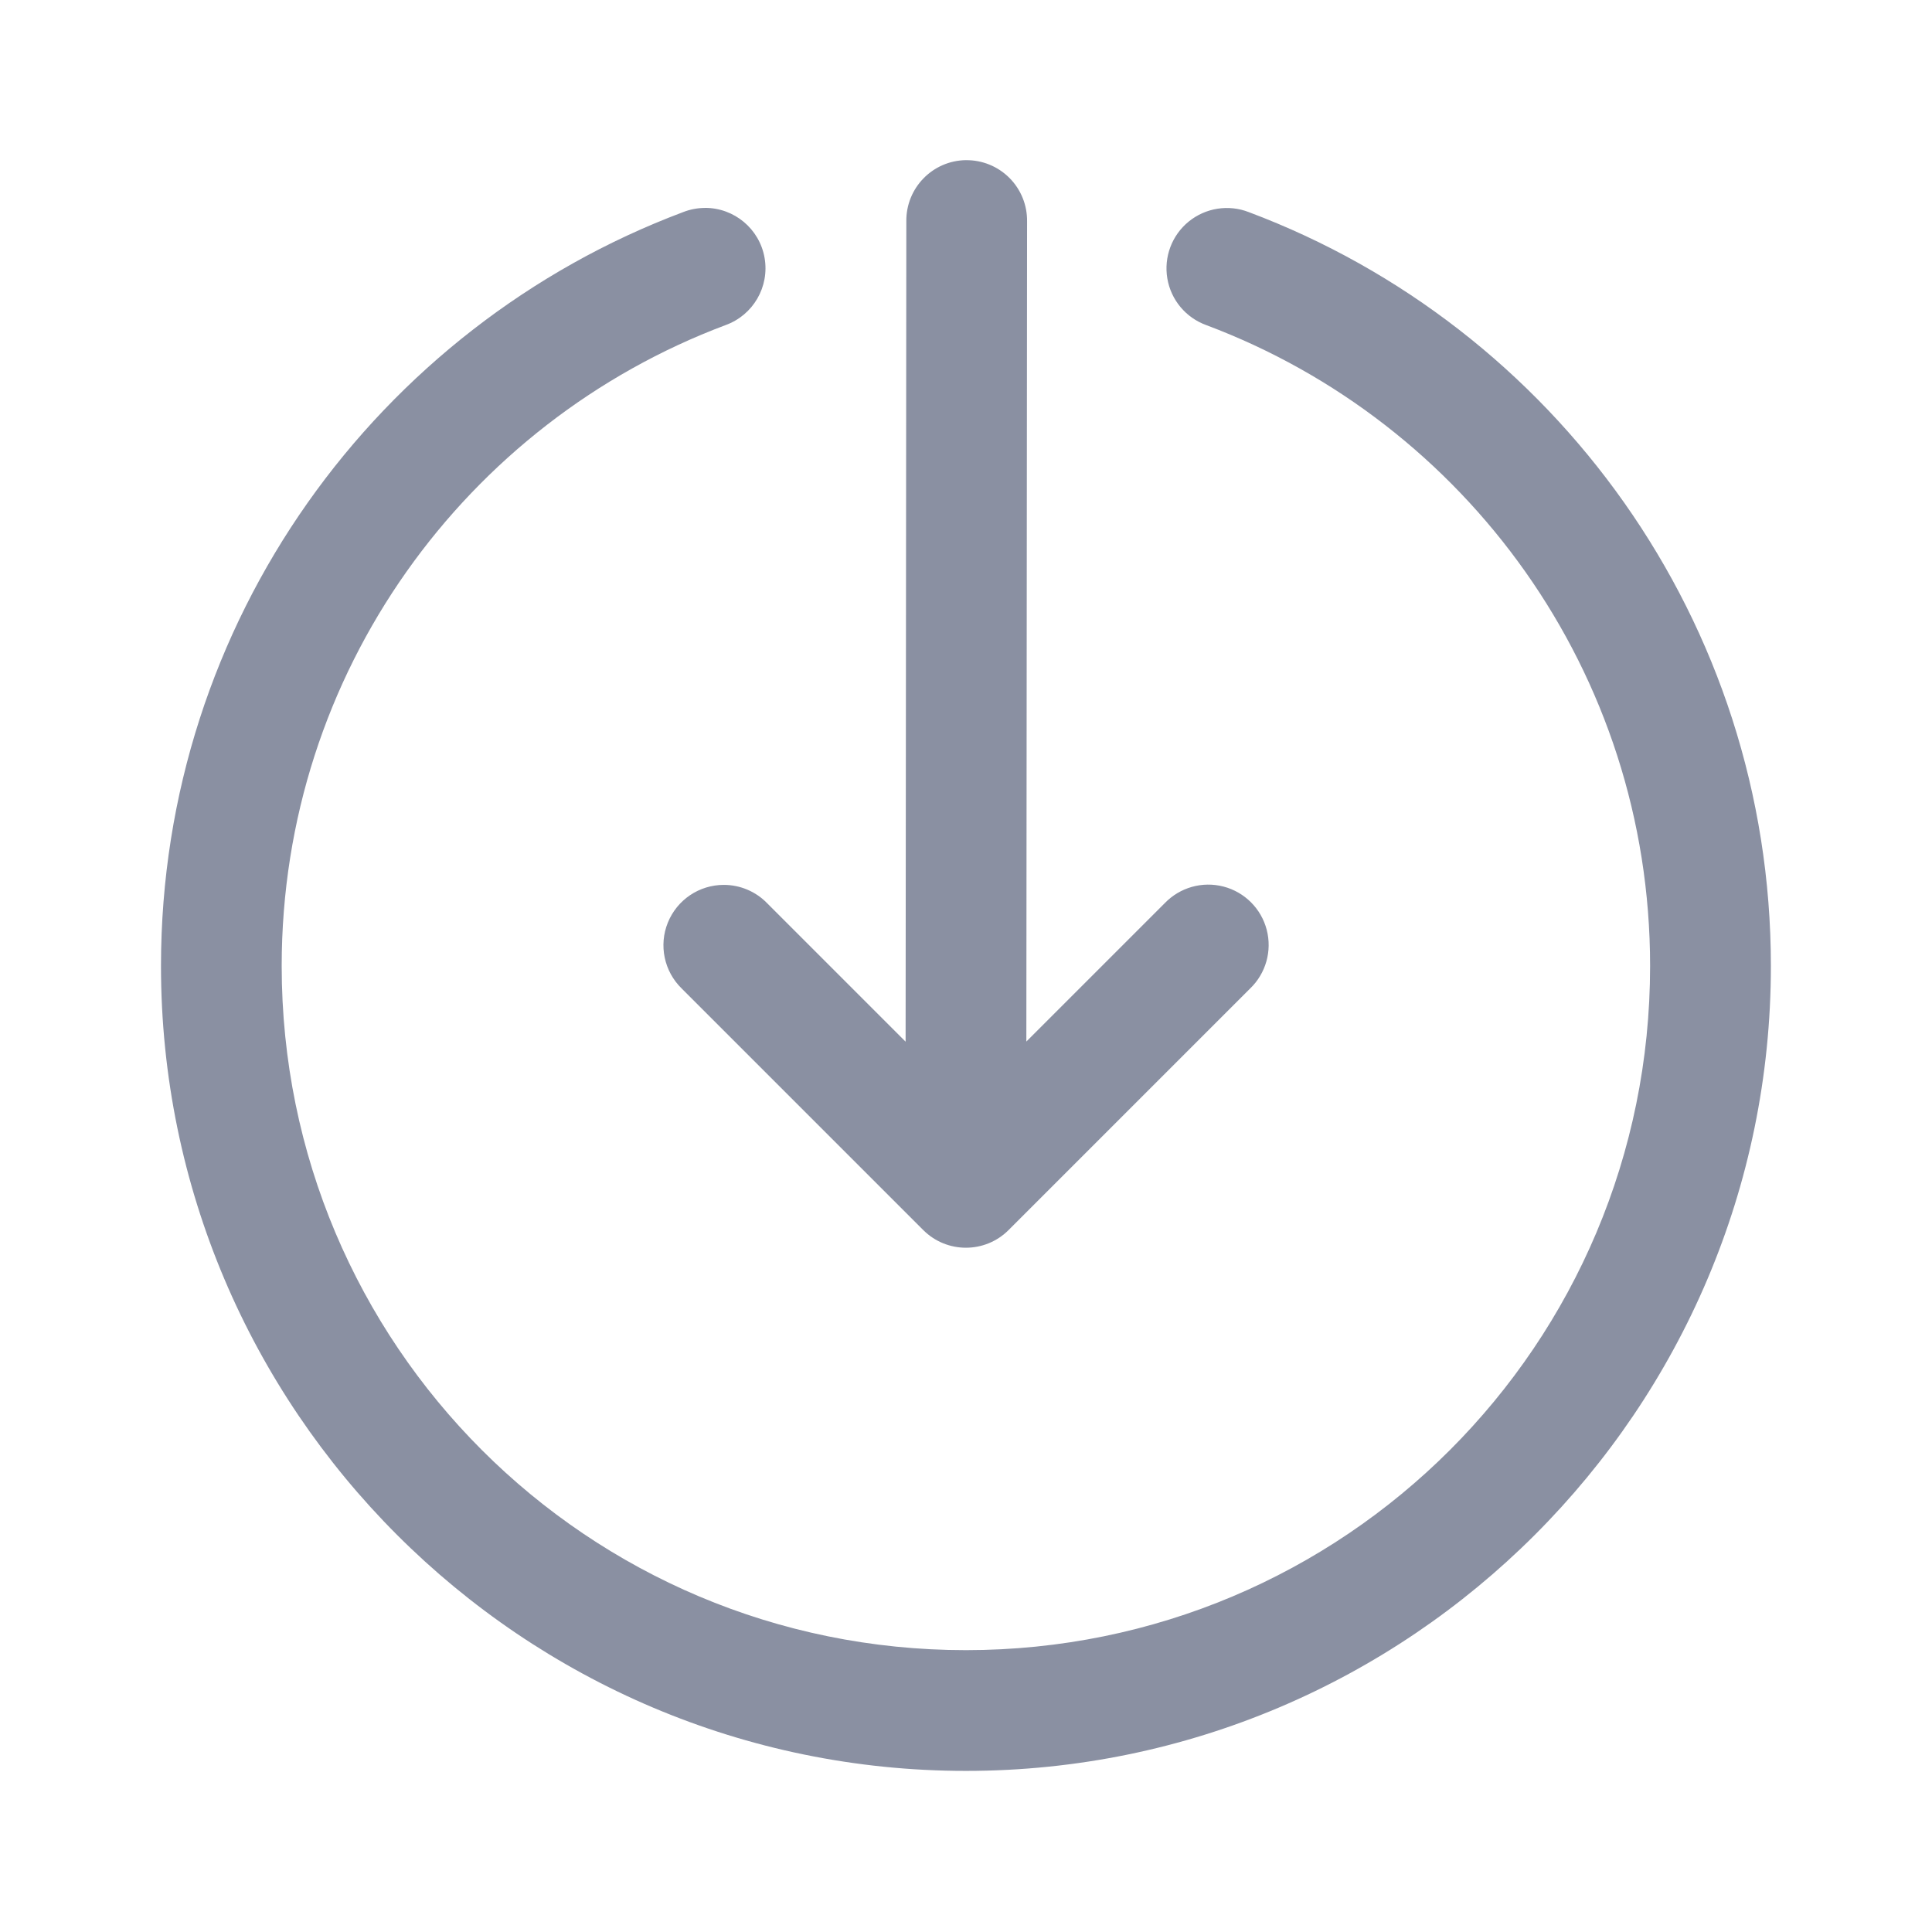<svg xmlns="http://www.w3.org/2000/svg" xmlns:xlink="http://www.w3.org/1999/xlink" viewBox="0,0,256,256" width="48px" height="48px"><g fill="#8a90a2" fill-rule="nonzero" stroke="none" stroke-width="1" stroke-linecap="butt" stroke-linejoin="miter" stroke-miterlimit="10" stroke-dasharray="" stroke-dashoffset="0" font-family="none" font-weight="none" font-size="none" text-anchor="none" style="mix-blend-mode: normal"><g transform="scale(5.333,5.333)"><path d="M23.998,3.979c-0.828,0.012 -1.489,0.692 -1.479,1.52l-0.018,20.383l-3.441,-3.441c-0.282,-0.291 -0.671,-0.455 -1.076,-0.455c-0.611,0 -1.16,0.37 -1.39,0.936c-0.23,0.566 -0.093,1.214 0.345,1.64l6,6c0.586,0.586 1.535,0.586 2.121,0l6,-6c0.392,-0.376 0.55,-0.935 0.413,-1.461c-0.137,-0.526 -0.548,-0.936 -1.073,-1.073c-0.526,-0.137 -1.084,0.021 -1.461,0.413l-3.438,3.438l0.018,-20.375c0.006,-0.406 -0.152,-0.796 -0.439,-1.084c-0.287,-0.287 -0.677,-0.446 -1.083,-0.44zM17.516,5.166c-0.186,0.001 -0.37,0.036 -0.543,0.104c-7.583,2.847 -12.973,10.171 -12.973,18.73c0,11.028 8.972,20 20,20c11.028,0 20,-8.972 20,-20c0,-8.559 -5.389,-15.885 -12.973,-18.73c-0.503,-0.196 -1.073,-0.106 -1.492,0.235c-0.419,0.341 -0.621,0.881 -0.531,1.414c0.09,0.533 0.46,0.975 0.968,1.159c6.438,2.416 11.027,8.621 11.027,15.922c0,9.406 -7.594,17 -17,17c-9.406,0 -17,-7.594 -17,-17c0,-7.301 4.589,-13.505 11.027,-15.922c0.687,-0.247 1.097,-0.952 0.971,-1.672c-0.126,-0.719 -0.752,-1.243 -1.482,-1.241z"></path></g></g></svg>